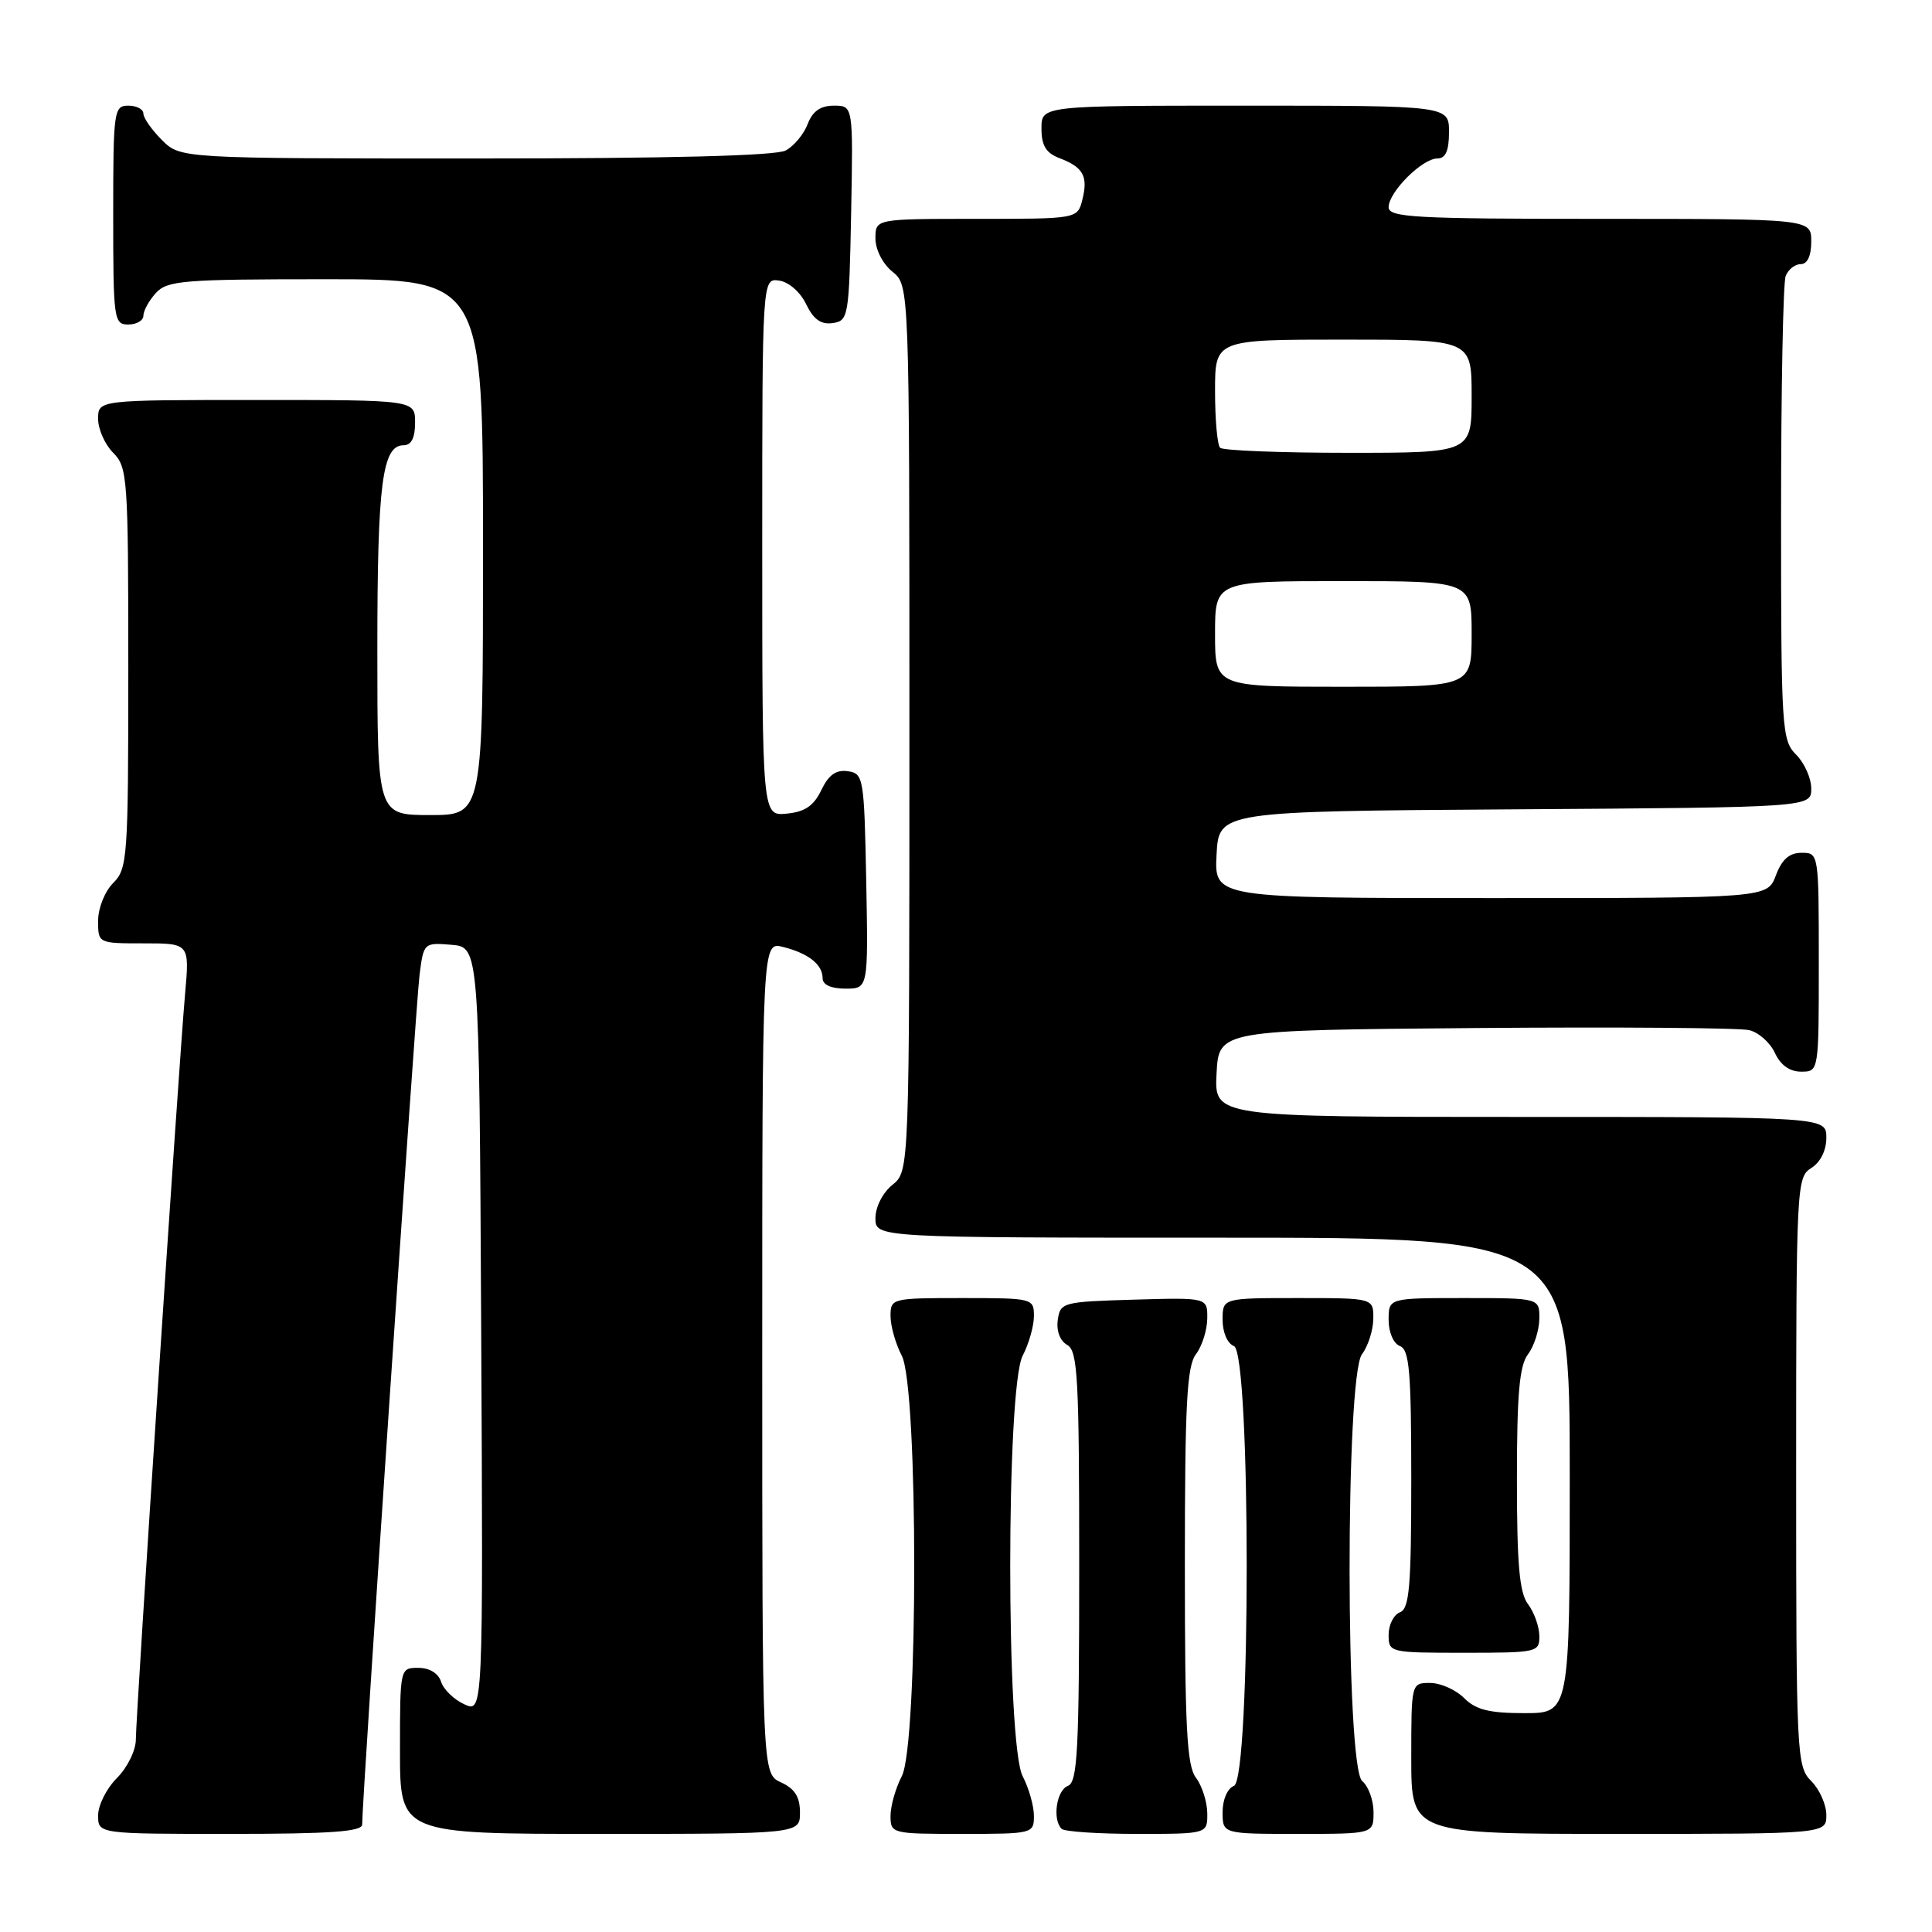 <?xml version="1.0" encoding="UTF-8" standalone="no"?>
<!DOCTYPE svg PUBLIC "-//W3C//DTD SVG 1.1//EN" "http://www.w3.org/Graphics/SVG/1.1/DTD/svg11.dtd" >
<svg xmlns="http://www.w3.org/2000/svg" xmlns:xlink="http://www.w3.org/1999/xlink" version="1.1" viewBox="0 0 256 256">
 <g >
 <path fill="currentColor"
d=" M 47.99 241.75 C 47.96 238.72 55.10 133.06 55.59 129.19 C 56.13 124.93 56.17 124.89 59.82 125.19 C 63.50 125.50 63.50 125.50 63.76 176.23 C 64.02 226.97 64.02 226.97 61.53 225.83 C 60.16 225.21 58.77 223.86 58.45 222.85 C 58.09 221.72 56.92 221.00 55.43 221.00 C 53.00 221.00 53.00 221.01 53.00 232.00 C 53.00 243.00 53.00 243.00 79.50 243.00 C 106.00 243.00 106.00 243.00 106.00 240.16 C 106.00 238.10 105.31 237.01 103.50 236.18 C 101.00 235.04 101.00 235.04 101.00 179.91 C 101.00 124.78 101.00 124.78 103.74 125.47 C 107.12 126.32 109.00 127.80 109.00 129.62 C 109.00 130.49 110.12 131.00 112.03 131.00 C 115.05 131.00 115.05 131.00 114.78 116.75 C 114.51 102.99 114.42 102.49 112.33 102.19 C 110.78 101.97 109.79 102.68 108.83 104.69 C 107.83 106.78 106.65 107.58 104.24 107.81 C 101.00 108.13 101.00 108.13 101.00 72.49 C 101.00 36.86 101.00 36.86 103.24 37.18 C 104.52 37.36 106.06 38.71 106.82 40.31 C 107.79 42.32 108.78 43.03 110.33 42.81 C 112.42 42.51 112.51 42.01 112.78 28.25 C 113.05 14.00 113.05 14.00 110.50 14.00 C 108.72 14.00 107.67 14.73 107.02 16.44 C 106.51 17.78 105.20 19.36 104.11 19.94 C 102.81 20.64 88.68 21.00 63.02 21.00 C 23.91 21.00 23.91 21.00 21.45 18.55 C 20.10 17.20 19.00 15.62 19.00 15.05 C 19.00 14.47 18.10 14.00 17.00 14.00 C 15.09 14.00 15.00 14.67 15.00 28.50 C 15.00 42.33 15.09 43.00 17.00 43.00 C 18.10 43.00 19.00 42.47 19.00 41.83 C 19.00 41.18 19.74 39.83 20.65 38.83 C 22.16 37.17 24.23 37.00 43.15 37.00 C 64.00 37.00 64.00 37.00 64.00 72.50 C 64.00 108.00 64.00 108.00 57.00 108.00 C 50.00 108.00 50.00 108.00 50.00 86.07 C 50.00 64.04 50.65 59.00 53.48 59.00 C 54.50 59.00 55.00 58.02 55.00 56.00 C 55.00 53.00 55.00 53.00 34.00 53.00 C 13.00 53.00 13.00 53.00 13.00 55.50 C 13.00 56.87 13.90 58.90 15.00 60.00 C 16.90 61.90 17.00 63.33 17.00 88.50 C 17.00 113.67 16.90 115.10 15.00 117.00 C 13.89 118.11 13.00 120.33 13.00 122.00 C 13.00 125.00 13.00 125.00 19.06 125.00 C 25.12 125.00 25.12 125.00 24.52 131.75 C 23.70 140.92 18.00 227.27 18.00 230.50 C 18.00 231.93 16.88 234.21 15.50 235.59 C 14.12 236.97 13.00 239.20 13.00 240.55 C 13.00 243.00 13.00 243.00 30.50 243.00 C 43.84 243.00 48.00 242.70 47.99 241.75 Z  M 137.00 240.61 C 137.00 239.30 136.33 236.94 135.51 235.36 C 133.31 231.16 133.31 183.84 135.51 179.64 C 136.33 178.06 137.00 175.70 137.00 174.39 C 137.00 172.04 136.85 172.00 127.50 172.00 C 118.15 172.00 118.00 172.04 118.00 174.39 C 118.00 175.70 118.67 178.06 119.49 179.64 C 121.69 183.84 121.69 231.16 119.49 235.36 C 118.67 236.94 118.00 239.30 118.00 240.61 C 118.00 242.96 118.15 243.00 127.50 243.00 C 136.85 243.00 137.00 242.96 137.00 240.61 Z  M 159.97 240.25 C 159.95 238.74 159.28 236.63 158.47 235.56 C 157.26 233.97 157.00 228.92 157.00 207.50 C 157.00 186.08 157.26 181.03 158.47 179.44 C 159.28 178.37 159.95 176.25 159.97 174.71 C 160.00 171.93 160.00 171.93 150.25 172.21 C 140.80 172.49 140.49 172.57 140.16 174.91 C 139.96 176.36 140.46 177.68 141.41 178.21 C 142.81 178.99 143.00 182.58 143.00 207.58 C 143.00 231.98 142.78 236.15 141.50 236.64 C 139.99 237.22 139.42 241.09 140.67 242.33 C 141.03 242.70 145.53 243.00 150.67 243.00 C 160.00 243.00 160.00 243.00 159.97 240.25 Z  M 182.00 240.12 C 182.00 238.54 181.32 236.68 180.50 236.00 C 178.29 234.17 178.26 182.36 180.47 179.44 C 181.28 178.37 181.95 176.26 181.97 174.75 C 182.00 172.00 182.00 172.00 172.00 172.00 C 162.00 172.00 162.00 172.00 162.00 174.89 C 162.00 176.54 162.64 178.03 163.50 178.36 C 165.76 179.23 165.76 235.77 163.50 236.64 C 162.64 236.97 162.00 238.46 162.00 240.11 C 162.00 243.00 162.00 243.00 172.00 243.00 C 182.00 243.00 182.00 243.00 182.00 240.12 Z  M 242.00 240.50 C 242.00 239.13 241.10 237.10 240.00 236.00 C 238.07 234.07 238.00 232.67 238.00 195.01 C 238.00 157.10 238.06 155.98 240.00 154.77 C 241.22 154.01 242.00 152.44 242.00 150.76 C 242.00 148.00 242.00 148.00 201.45 148.00 C 160.90 148.00 160.90 148.00 161.20 142.25 C 161.50 136.50 161.50 136.50 195.50 136.22 C 214.20 136.07 230.53 136.19 231.78 136.50 C 233.04 136.80 234.57 138.17 235.19 139.53 C 235.93 141.13 237.14 142.00 238.66 142.00 C 241.00 142.00 241.00 142.00 241.00 127.50 C 241.00 113.07 240.99 113.00 238.72 113.00 C 237.10 113.00 236.11 113.87 235.31 116.00 C 234.17 119.00 234.17 119.00 197.54 119.00 C 160.90 119.00 160.90 119.00 161.20 113.25 C 161.50 107.50 161.50 107.50 200.75 107.24 C 240.00 106.98 240.00 106.98 240.00 104.49 C 240.00 103.12 239.10 101.10 238.00 100.00 C 236.09 98.09 236.00 96.67 236.00 68.08 C 236.00 51.63 236.27 37.45 236.61 36.58 C 236.94 35.71 237.84 35.00 238.61 35.00 C 239.49 35.00 240.00 33.90 240.00 32.00 C 240.00 29.00 240.00 29.00 212.00 29.00 C 187.41 29.00 184.00 28.81 184.00 27.45 C 184.00 25.45 188.45 21.00 190.45 21.00 C 191.55 21.00 192.00 19.99 192.00 17.50 C 192.00 14.00 192.00 14.00 165.00 14.00 C 138.00 14.00 138.00 14.00 138.00 17.02 C 138.00 19.30 138.60 20.28 140.40 20.96 C 143.54 22.16 144.20 23.35 143.42 26.45 C 142.78 29.00 142.78 29.00 129.39 29.00 C 116.00 29.00 116.00 29.00 116.00 31.59 C 116.00 33.07 116.96 34.96 118.25 36.00 C 120.50 37.82 120.50 37.82 120.50 96.50 C 120.50 155.18 120.50 155.18 118.25 157.00 C 116.96 158.04 116.00 159.93 116.00 161.41 C 116.00 164.00 116.00 164.00 162.00 164.00 C 208.00 164.00 208.00 164.00 208.00 195.50 C 208.00 227.00 208.00 227.00 202.00 227.00 C 197.33 227.00 195.56 226.56 194.00 225.00 C 192.90 223.90 190.88 223.00 189.50 223.00 C 187.00 223.00 187.00 223.00 187.00 233.00 C 187.00 243.00 187.00 243.00 214.50 243.00 C 242.00 243.00 242.00 243.00 242.00 240.50 Z  M 203.97 216.75 C 203.95 215.51 203.28 213.63 202.47 212.56 C 201.33 211.06 201.00 207.30 201.00 196.00 C 201.00 184.70 201.33 180.94 202.47 179.44 C 203.28 178.37 203.95 176.26 203.97 174.75 C 204.00 172.00 204.00 172.00 194.00 172.00 C 184.00 172.00 184.00 172.00 184.00 174.89 C 184.00 176.54 184.64 178.03 185.50 178.36 C 186.75 178.84 187.00 181.76 187.00 196.00 C 187.00 210.24 186.75 213.16 185.50 213.64 C 184.68 213.95 184.00 215.29 184.00 216.61 C 184.00 218.97 184.12 219.00 194.00 219.00 C 203.71 219.00 204.00 218.94 203.97 216.75 Z  M 161.00 84.00 C 161.00 77.00 161.00 77.00 178.00 77.00 C 195.00 77.00 195.00 77.00 195.00 84.00 C 195.00 91.00 195.00 91.00 178.00 91.00 C 161.00 91.00 161.00 91.00 161.00 84.00 Z  M 161.67 59.33 C 161.30 58.97 161.00 55.59 161.00 51.83 C 161.00 45.00 161.00 45.00 178.00 45.00 C 195.00 45.00 195.00 45.00 195.00 52.50 C 195.00 60.00 195.00 60.00 178.67 60.00 C 169.68 60.00 162.03 59.70 161.67 59.33 Z "/>
</g>
</svg>
